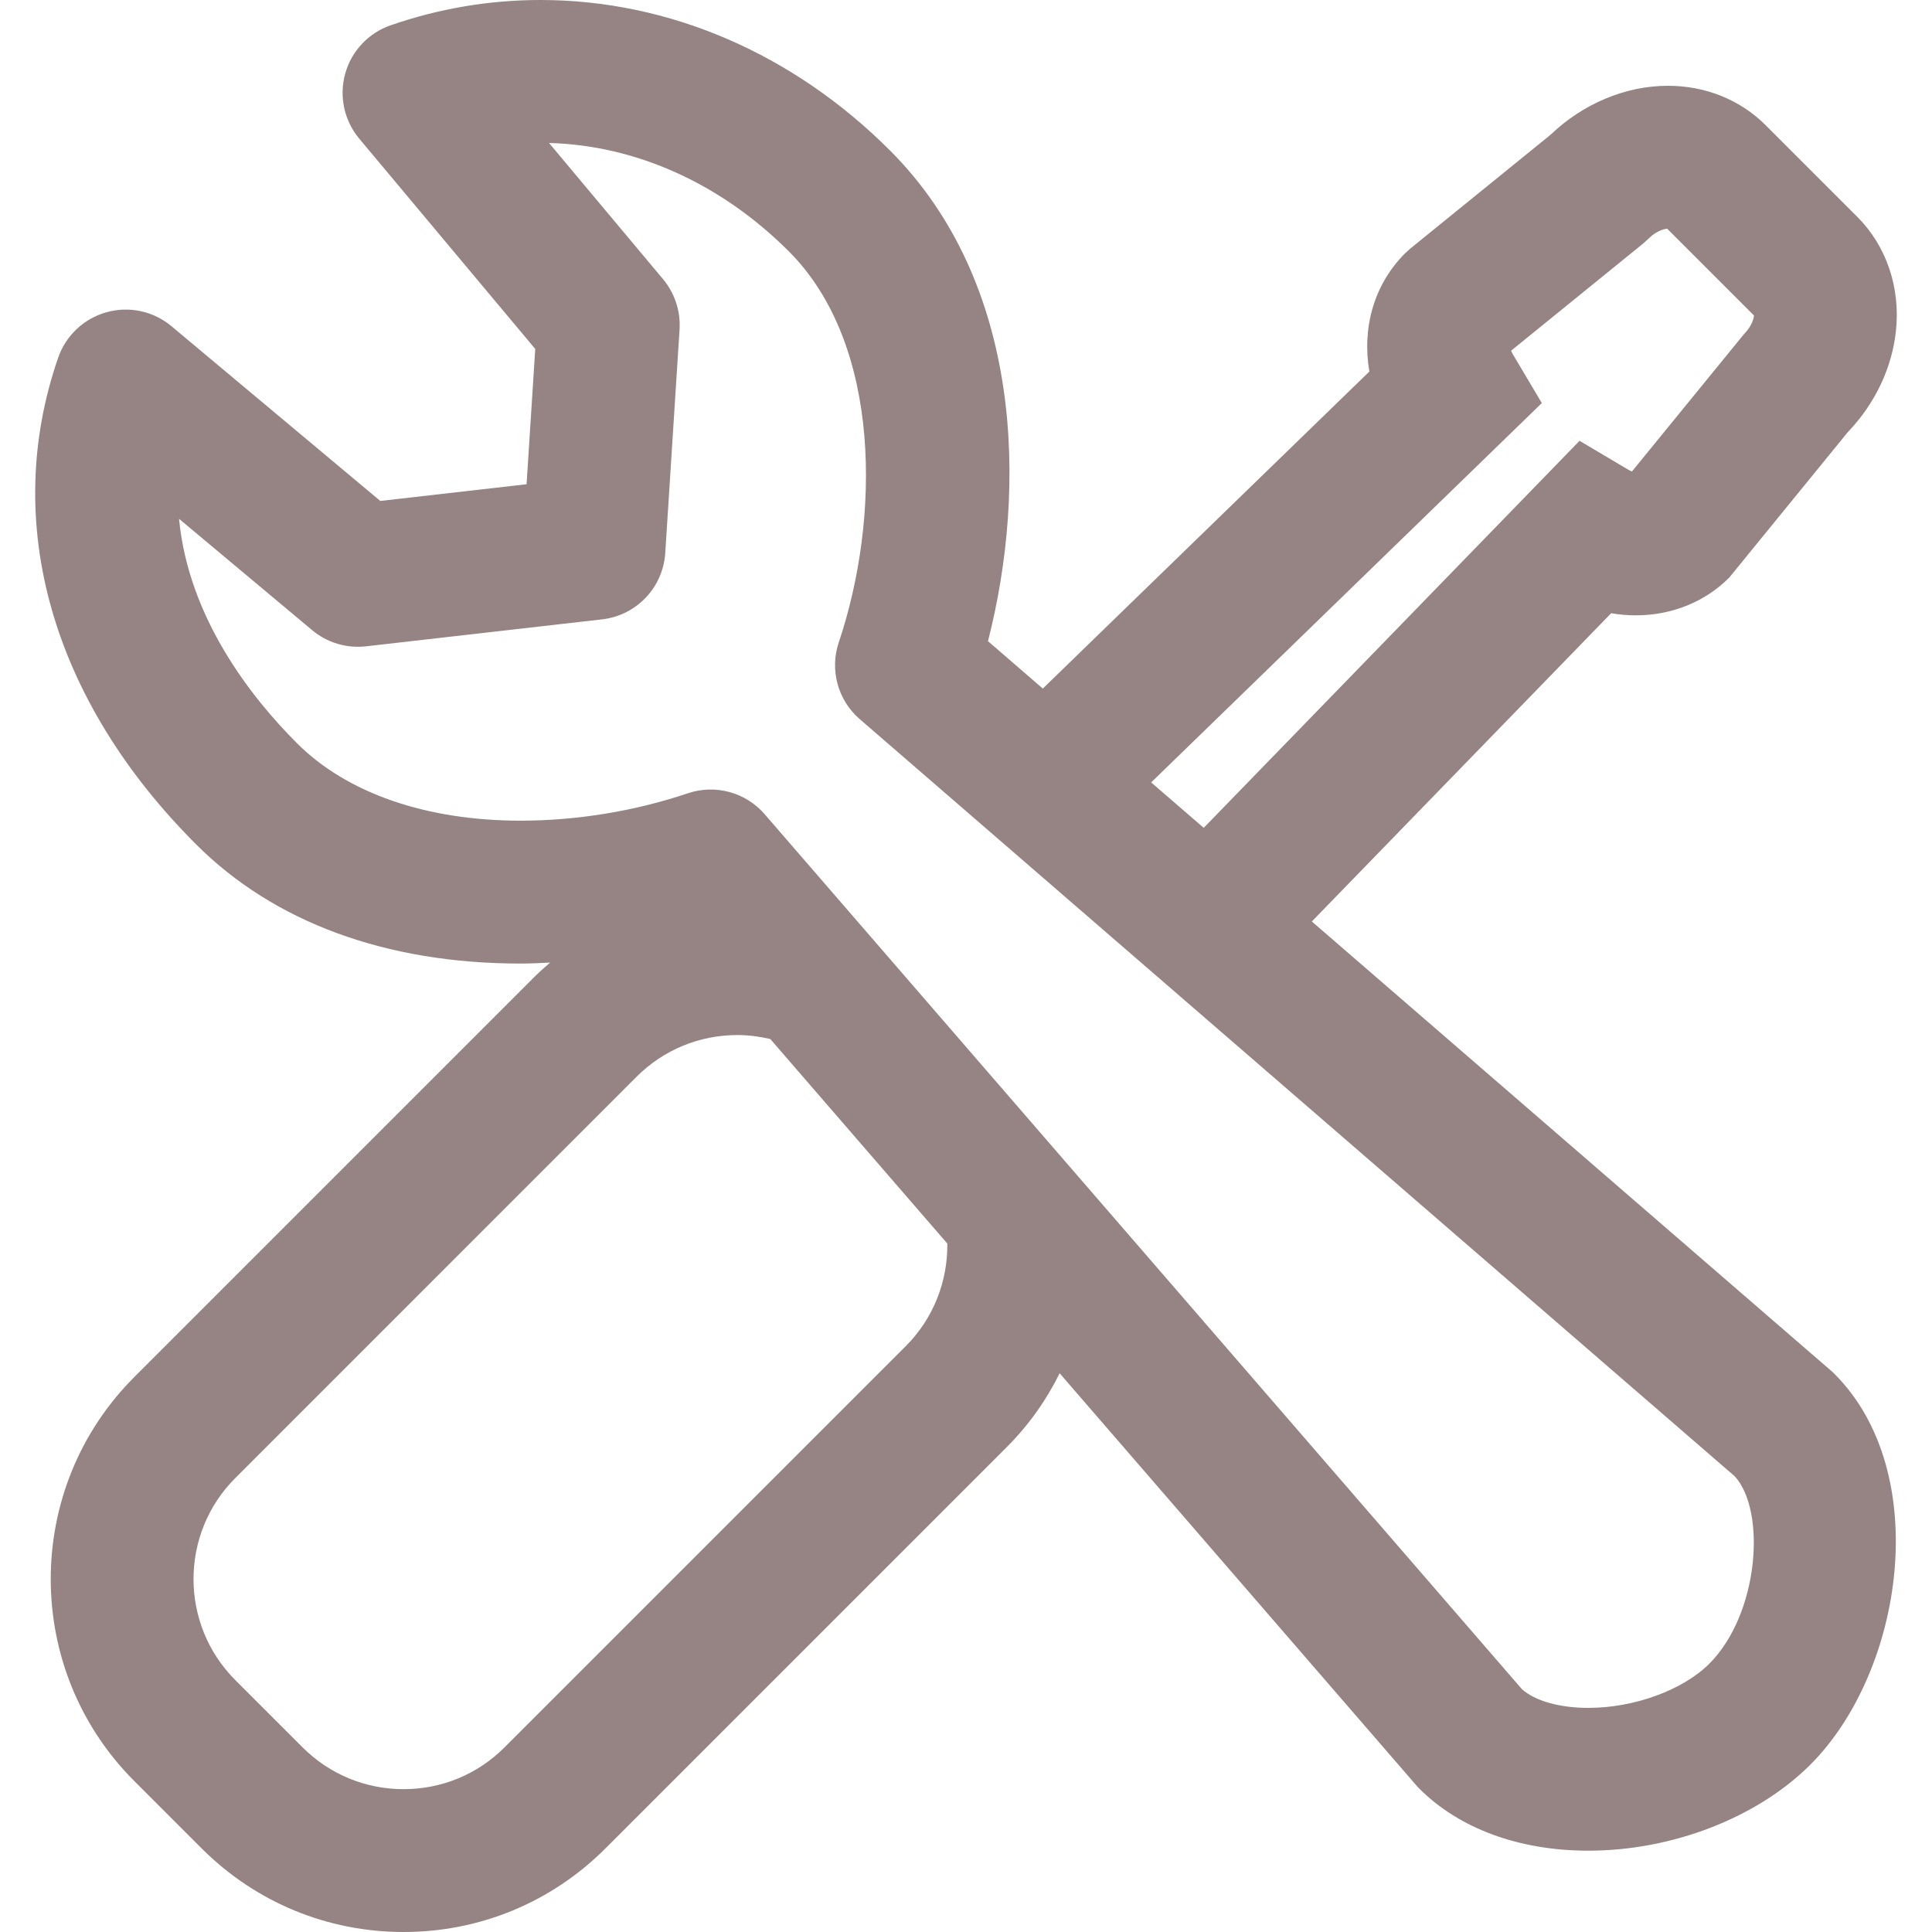 <svg width="45" height="45" viewBox="0 0 45 45" fill="none" xmlns="http://www.w3.org/2000/svg">
<g clip-path="url(#clip0_230_1616)">
<path d="M41.127 2.918C40.535 2.325 39.726 1.998 38.85 1.998C37.866 1.998 36.875 2.412 36.115 3.139L32.852 5.787L32.725 5.902C32.004 6.623 31.72 7.634 31.895 8.654L24.289 16.038L23.012 14.934C23.927 11.356 23.815 6.59 20.729 3.504C18.47 1.245 15.579 0 12.59 0C11.401 0 10.227 0.198 9.099 0.589C8.582 0.768 8.186 1.19 8.04 1.717C7.894 2.244 8.017 2.809 8.367 3.229L12.467 8.128L12.265 11.279L8.858 11.668L3.995 7.599C3.575 7.247 3.01 7.125 2.483 7.272C1.956 7.418 1.534 7.814 1.355 8.331C0.027 12.167 1.197 16.299 4.567 19.666C6.382 21.483 8.996 22.443 12.124 22.443C12.353 22.443 12.584 22.431 12.814 22.42C12.698 22.521 12.582 22.621 12.472 22.73L3.128 32.074C0.533 34.669 0.533 38.889 3.128 41.484L4.695 43.051C5.952 44.308 7.623 45 9.4 45C11.177 45 12.848 44.308 14.104 43.051L23.448 33.707C23.966 33.189 24.374 32.608 24.681 31.986L32.981 41.576C33.007 41.607 33.035 41.636 33.063 41.664C33.993 42.594 35.389 43.106 36.996 43.106C38.949 43.106 40.93 42.339 42.167 41.102C44.342 38.928 45.027 34.3 42.728 32C42.699 31.972 42.671 31.944 42.64 31.919L30.555 21.463L37.527 14.283C37.719 14.316 37.911 14.332 38.105 14.332C38.94 14.332 39.71 14.02 40.276 13.455L43.039 10.065C43.672 9.404 44.068 8.571 44.16 7.708C44.267 6.698 43.939 5.73 43.261 5.052L41.127 2.918ZM21.096 31.355L11.752 40.699C11.124 41.327 10.289 41.673 9.4 41.673C8.511 41.673 7.676 41.327 7.047 40.699L5.48 39.132C4.183 37.834 4.183 35.724 5.48 34.427L14.824 25.082C15.452 24.454 16.288 24.108 17.176 24.108C17.437 24.108 17.693 24.143 17.941 24.2L22.065 28.965C22.075 29.829 21.754 30.697 21.096 31.355ZM39.814 38.75C39.198 39.366 38.065 39.78 36.995 39.78C36.324 39.78 35.75 39.617 35.447 39.342L17.81 18.964C17.368 18.454 16.661 18.261 16.022 18.477C14.78 18.895 13.432 19.115 12.123 19.115C9.929 19.115 8.08 18.475 6.919 17.313C5.867 16.262 4.391 14.402 4.17 12.084L7.27 14.677C7.619 14.97 8.072 15.105 8.526 15.054L14.024 14.426C14.824 14.335 15.444 13.684 15.495 12.88L15.828 7.677C15.855 7.25 15.717 6.83 15.444 6.503L12.788 3.33C14.819 3.385 16.796 4.277 18.375 5.856C20.548 8.029 20.501 12.099 19.537 14.961C19.321 15.601 19.514 16.308 20.025 16.75L40.406 34.386C41.145 35.195 40.97 37.593 39.814 38.75ZM40.621 7.782L38.011 10.982C37.984 10.972 37.953 10.957 37.92 10.937L36.791 10.267L28.037 19.282L26.813 18.224L35.912 9.388L35.242 8.26C35.222 8.226 35.207 8.195 35.197 8.168L38.27 5.674L38.397 5.559C38.563 5.394 38.729 5.337 38.832 5.327L40.854 7.349C40.847 7.432 40.793 7.609 40.621 7.782Z" fill="#968383"/>
</g>
<defs>
<clipPath id="clip0_230_1616">
<rect width="45" height="45" fill="#968383"/>
</clipPath>
</defs>
</svg>
